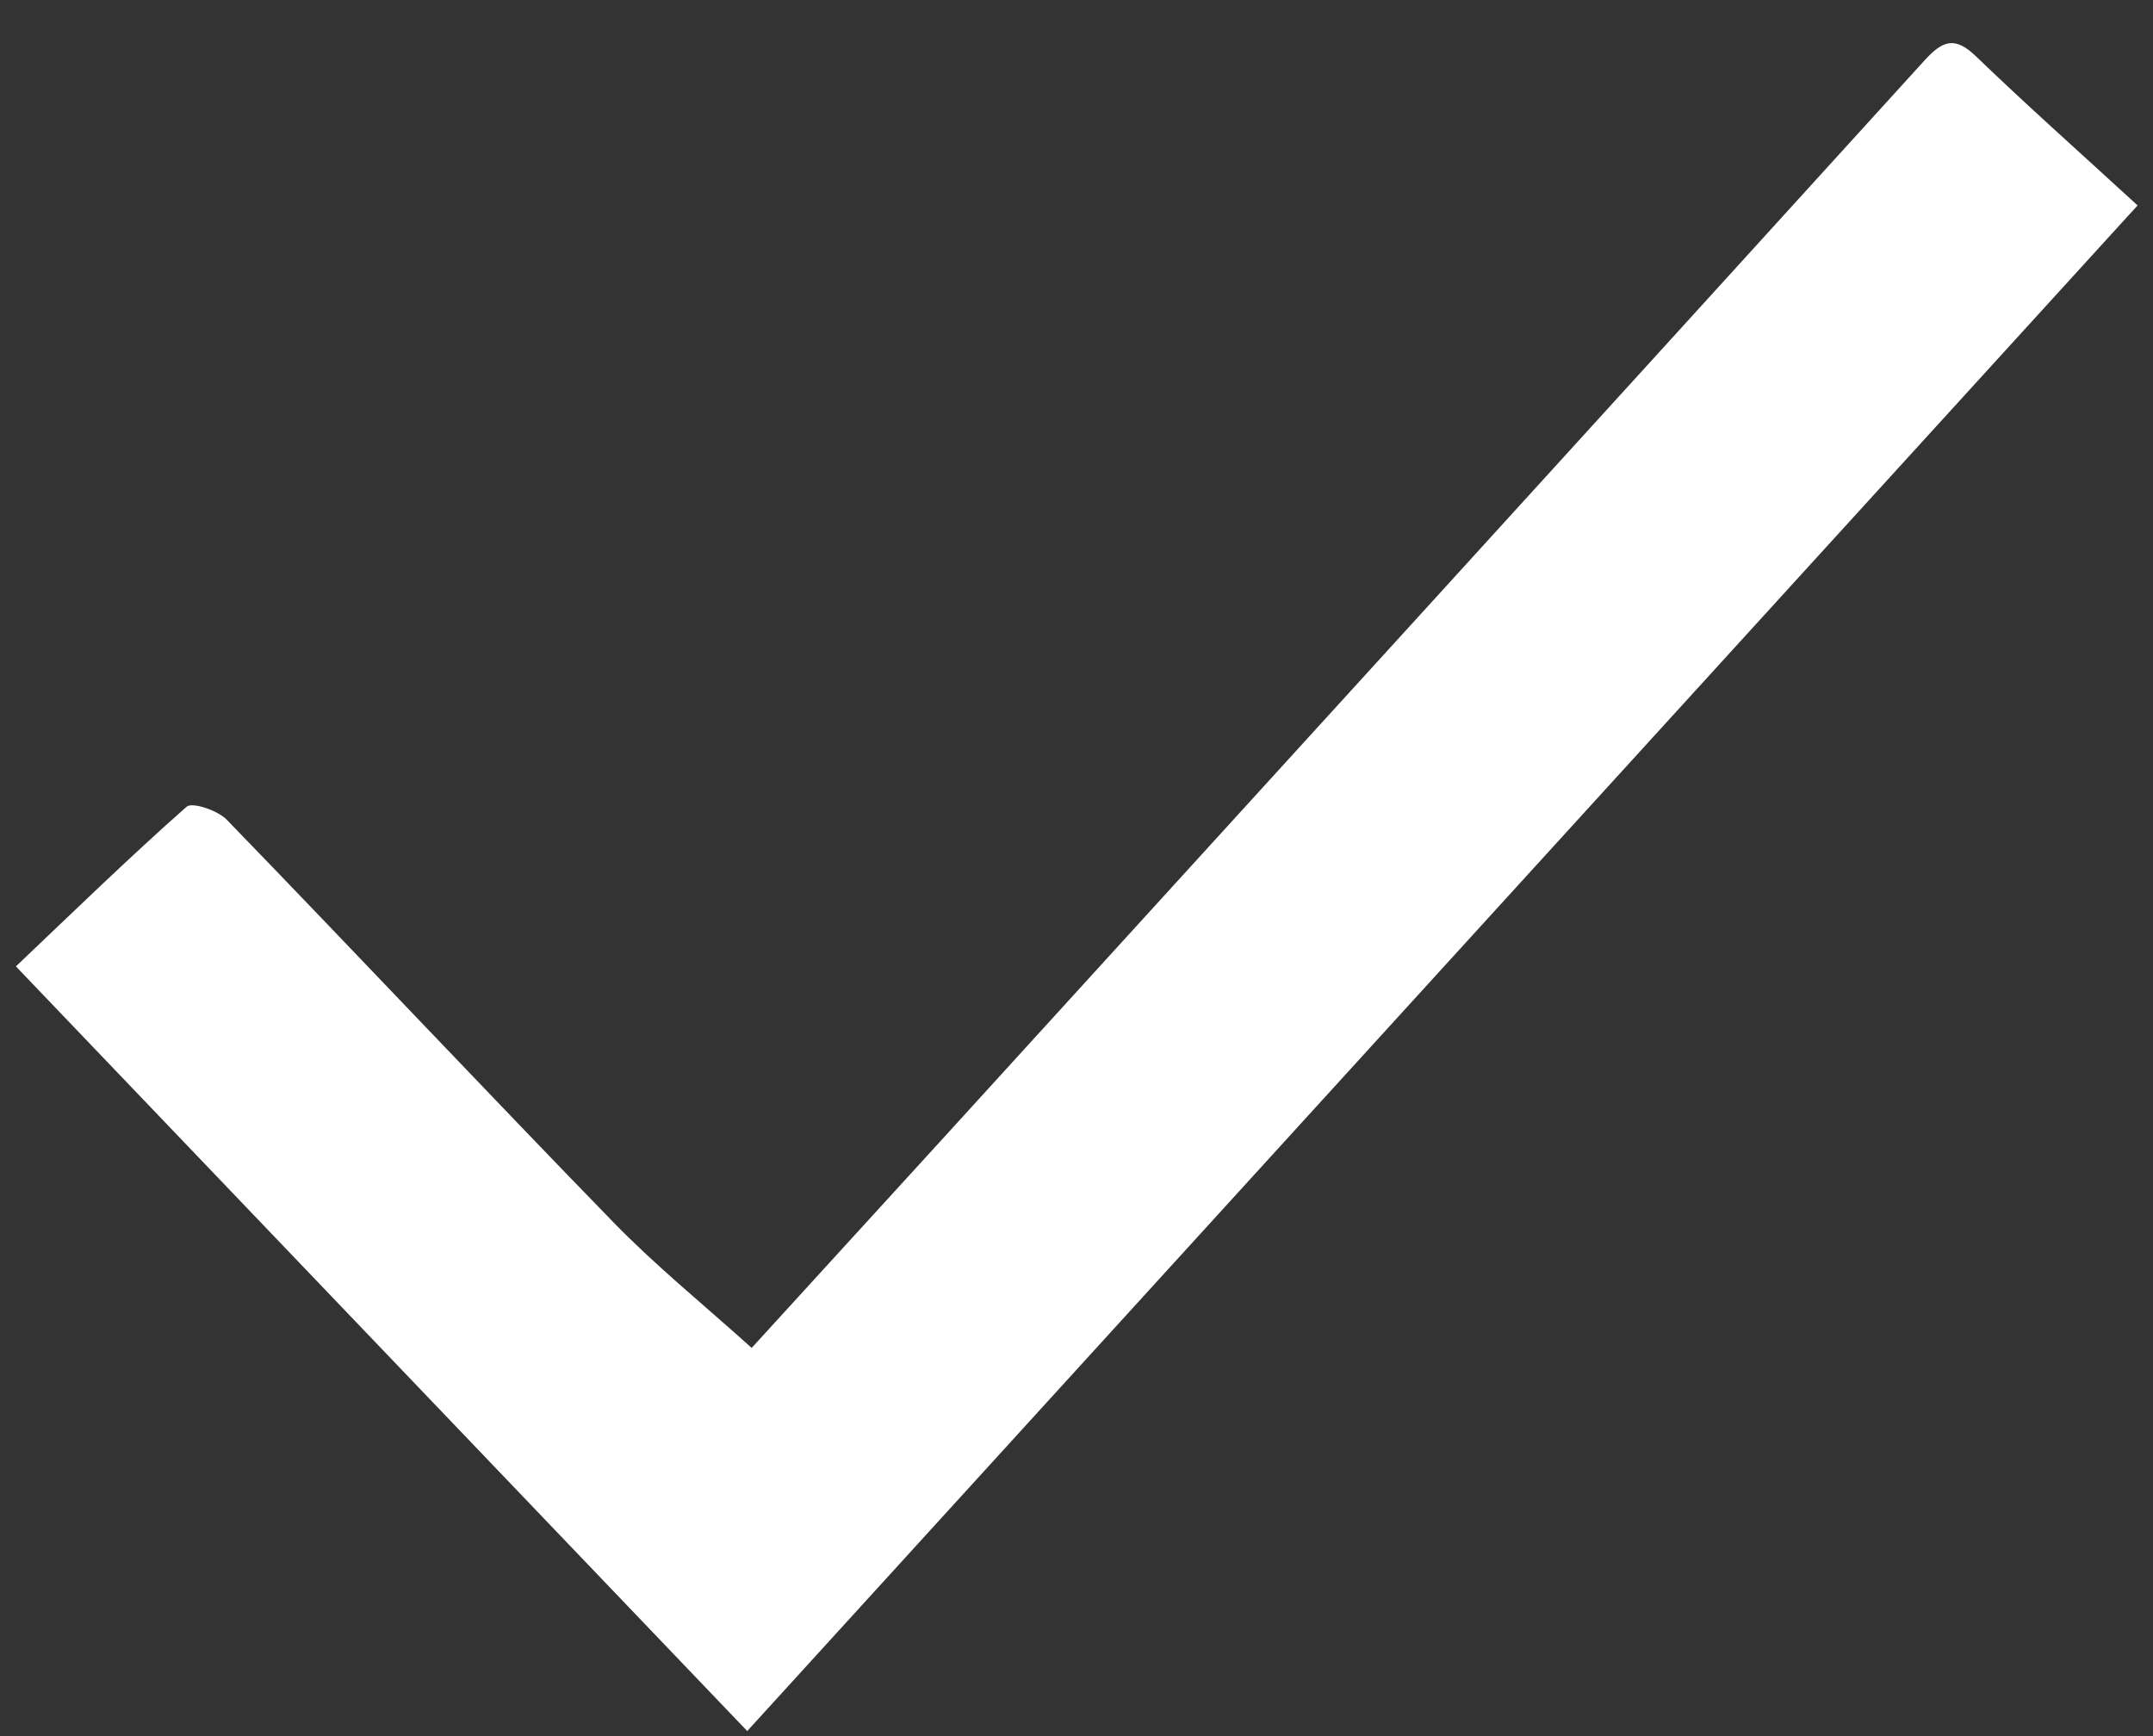 <svg width="31" height="25" viewBox="0 0 31 25" fill="none" xmlns="http://www.w3.org/2000/svg">
<rect x="0" y="0" width="31" height="25" fill="#333333" stroke="none"/>
<path d="M30.778 2.958C29.964 2.21 29.193 1.526 28.451 0.811C28.148 0.519 27.972 0.583 27.712 0.868C22.997 6.057 18.274 11.24 13.551 16.422C12.613 17.451 11.673 18.479 10.823 19.41C10.136 18.791 9.45 18.235 8.838 17.607C6.968 15.684 5.131 13.73 3.264 11.803C3.134 11.669 2.767 11.546 2.687 11.617C1.86 12.347 1.069 13.118 0.229 13.916C3.763 17.611 7.236 21.243 10.759 24.927C17.453 17.582 24.081 10.309 30.778 2.958Z" fill="white"/>
</svg>

